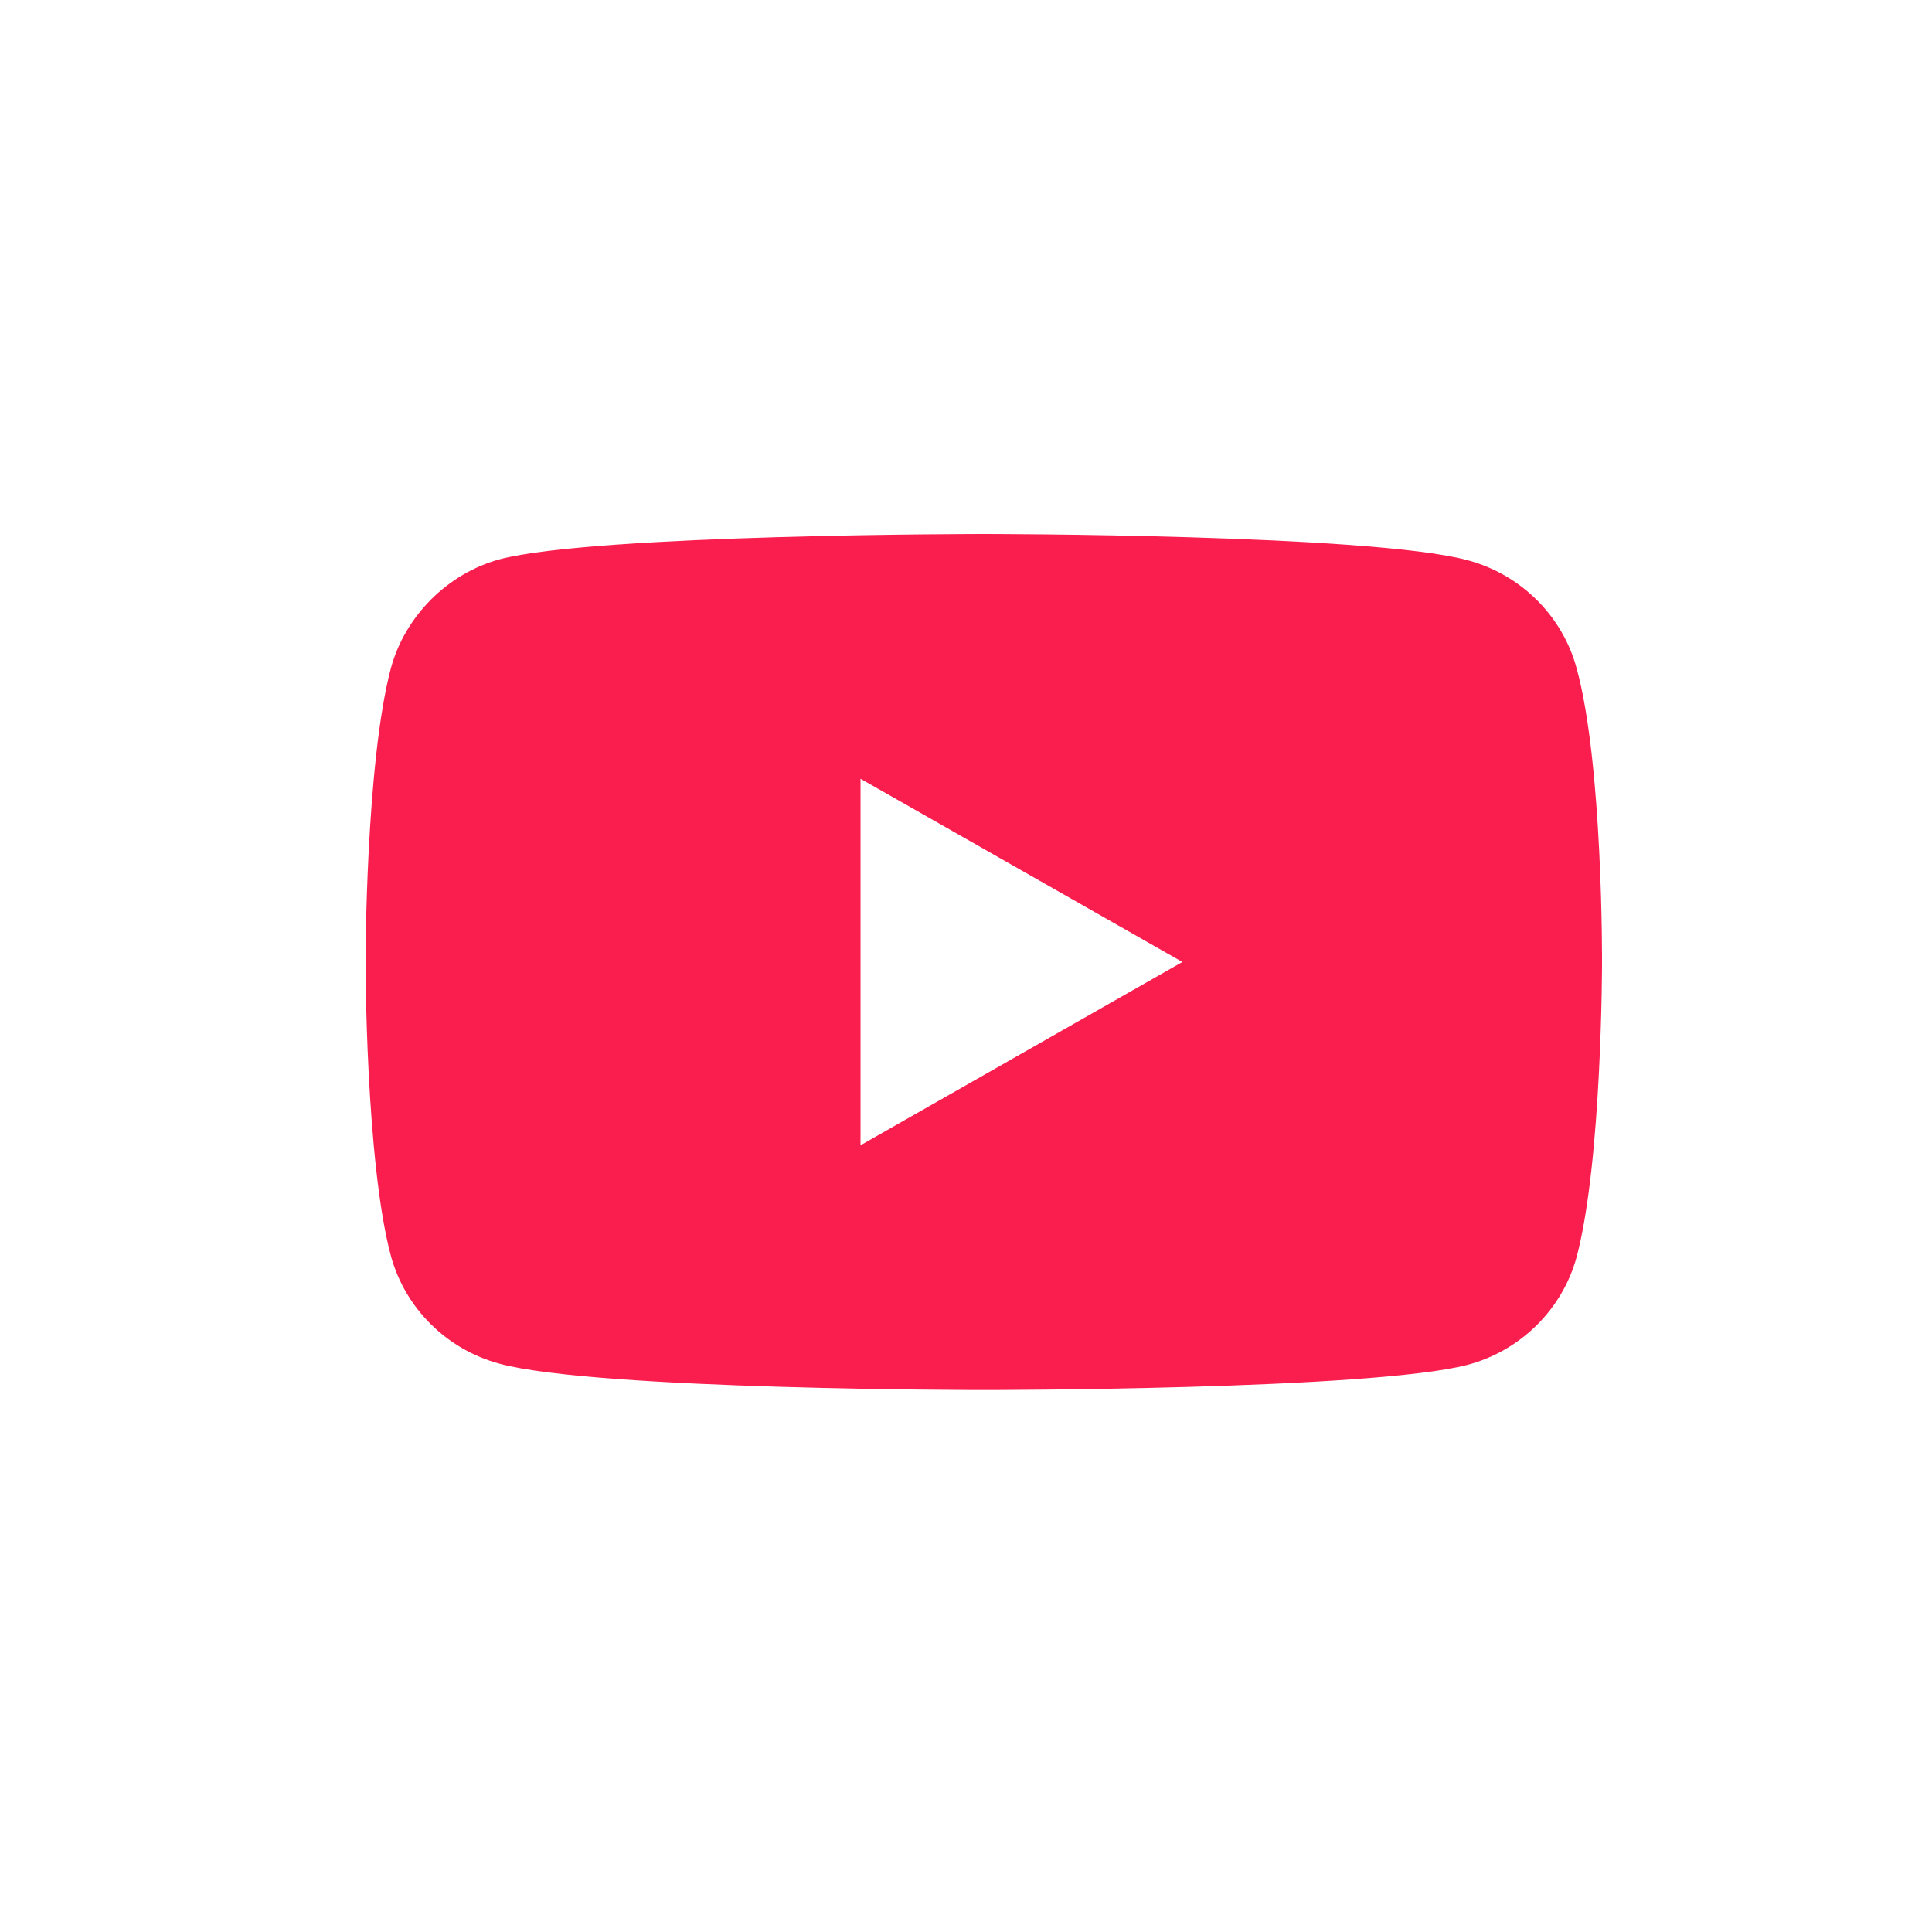 <svg width="25" height="25" viewBox="0 0 25 25" fill="none" xmlns="http://www.w3.org/2000/svg">
<g clip-path="url(#clip0_1_150)">
<path fill-rule="evenodd" clip-rule="evenodd" d="M18.99 7.249C19.675 7.431 20.216 7.966 20.4 8.643C20.743 9.881 20.73 12.461 20.73 12.461C20.73 12.461 20.73 15.029 20.401 16.267C20.216 16.944 19.676 17.479 18.99 17.661C17.738 17.987 12.73 17.987 12.73 17.987C12.73 17.987 7.735 17.987 6.47 17.648C5.784 17.466 5.244 16.931 5.059 16.254C4.73 15.029 4.73 12.448 4.73 12.448C4.73 12.448 4.73 9.881 5.059 8.643C5.244 7.966 5.797 7.418 6.47 7.236C7.722 6.91 12.73 6.91 12.73 6.91C12.73 6.91 17.738 6.91 18.99 7.249ZM15.3 12.448L11.135 14.82V10.077L15.3 12.448Z" fill="#FA1E4E"/>
</g>
<defs>
<clipPath id="clip0_1_150">
<rect width="24" height="24" fill="white" transform="translate(0.73 0.91)"/>
</clipPath>
</defs>
</svg>
